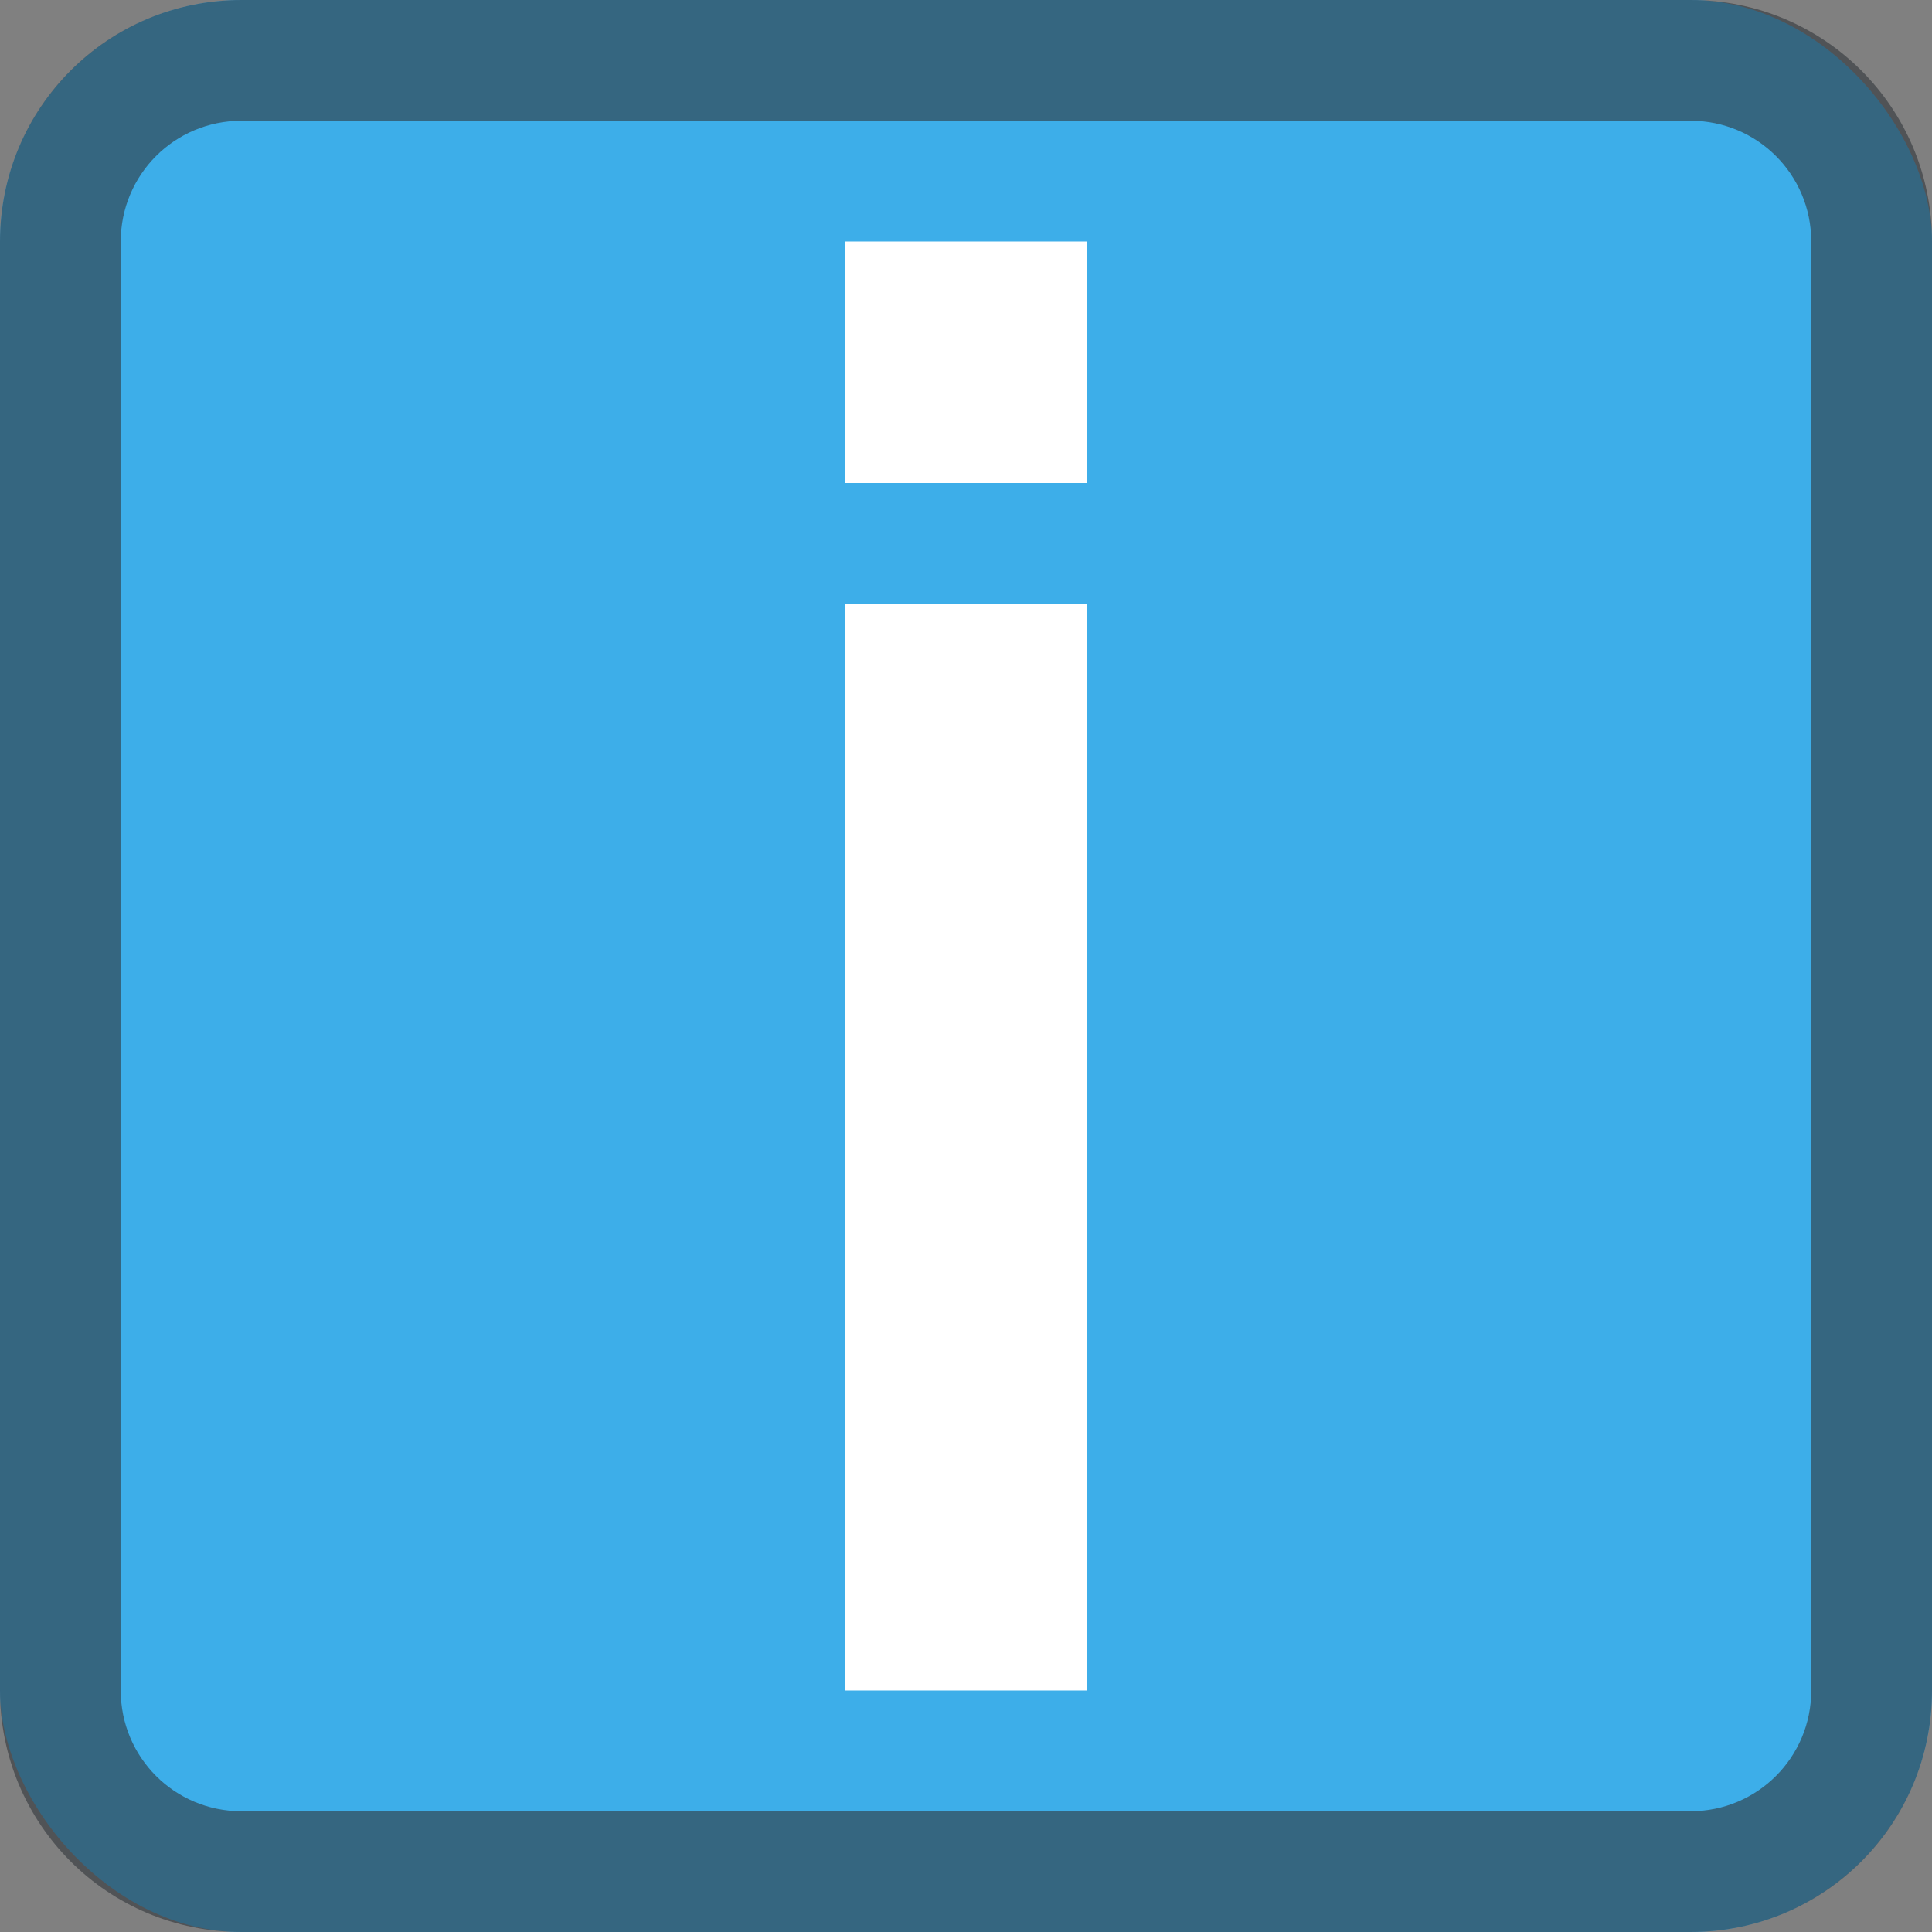 <?xml version="1.0" encoding="UTF-8"?>
<svg height="16" width="16" xmlns="http://www.w3.org/2000/svg">

<rect width="100%" height="100%" fill="#808080" stroke="none"/>

<rect style="fill:#3daee9;fill-opacity:1;stroke:none"  height="16" rx="2" width="16"/>
<path style="fill:#31363b;fill-opacity:0.6;stroke:none"  d="M2 0C.892 0 0 .892 0 2v12c0 1.108.892 2 2 2h12c1.108 0 2-.892 2-2V2c0-1.108-.892-2-2-2zm0 1h12c.554 0 1 .446 1 1v12c0 .554-.446 1-1 1H2c-.554 0-1-.446-1-1V2c0-.554.446-1 1-1z"/>
<path d="M7 2v2h2V2zm0 3v9h2V5z" fill="#fff"/>
</svg>
